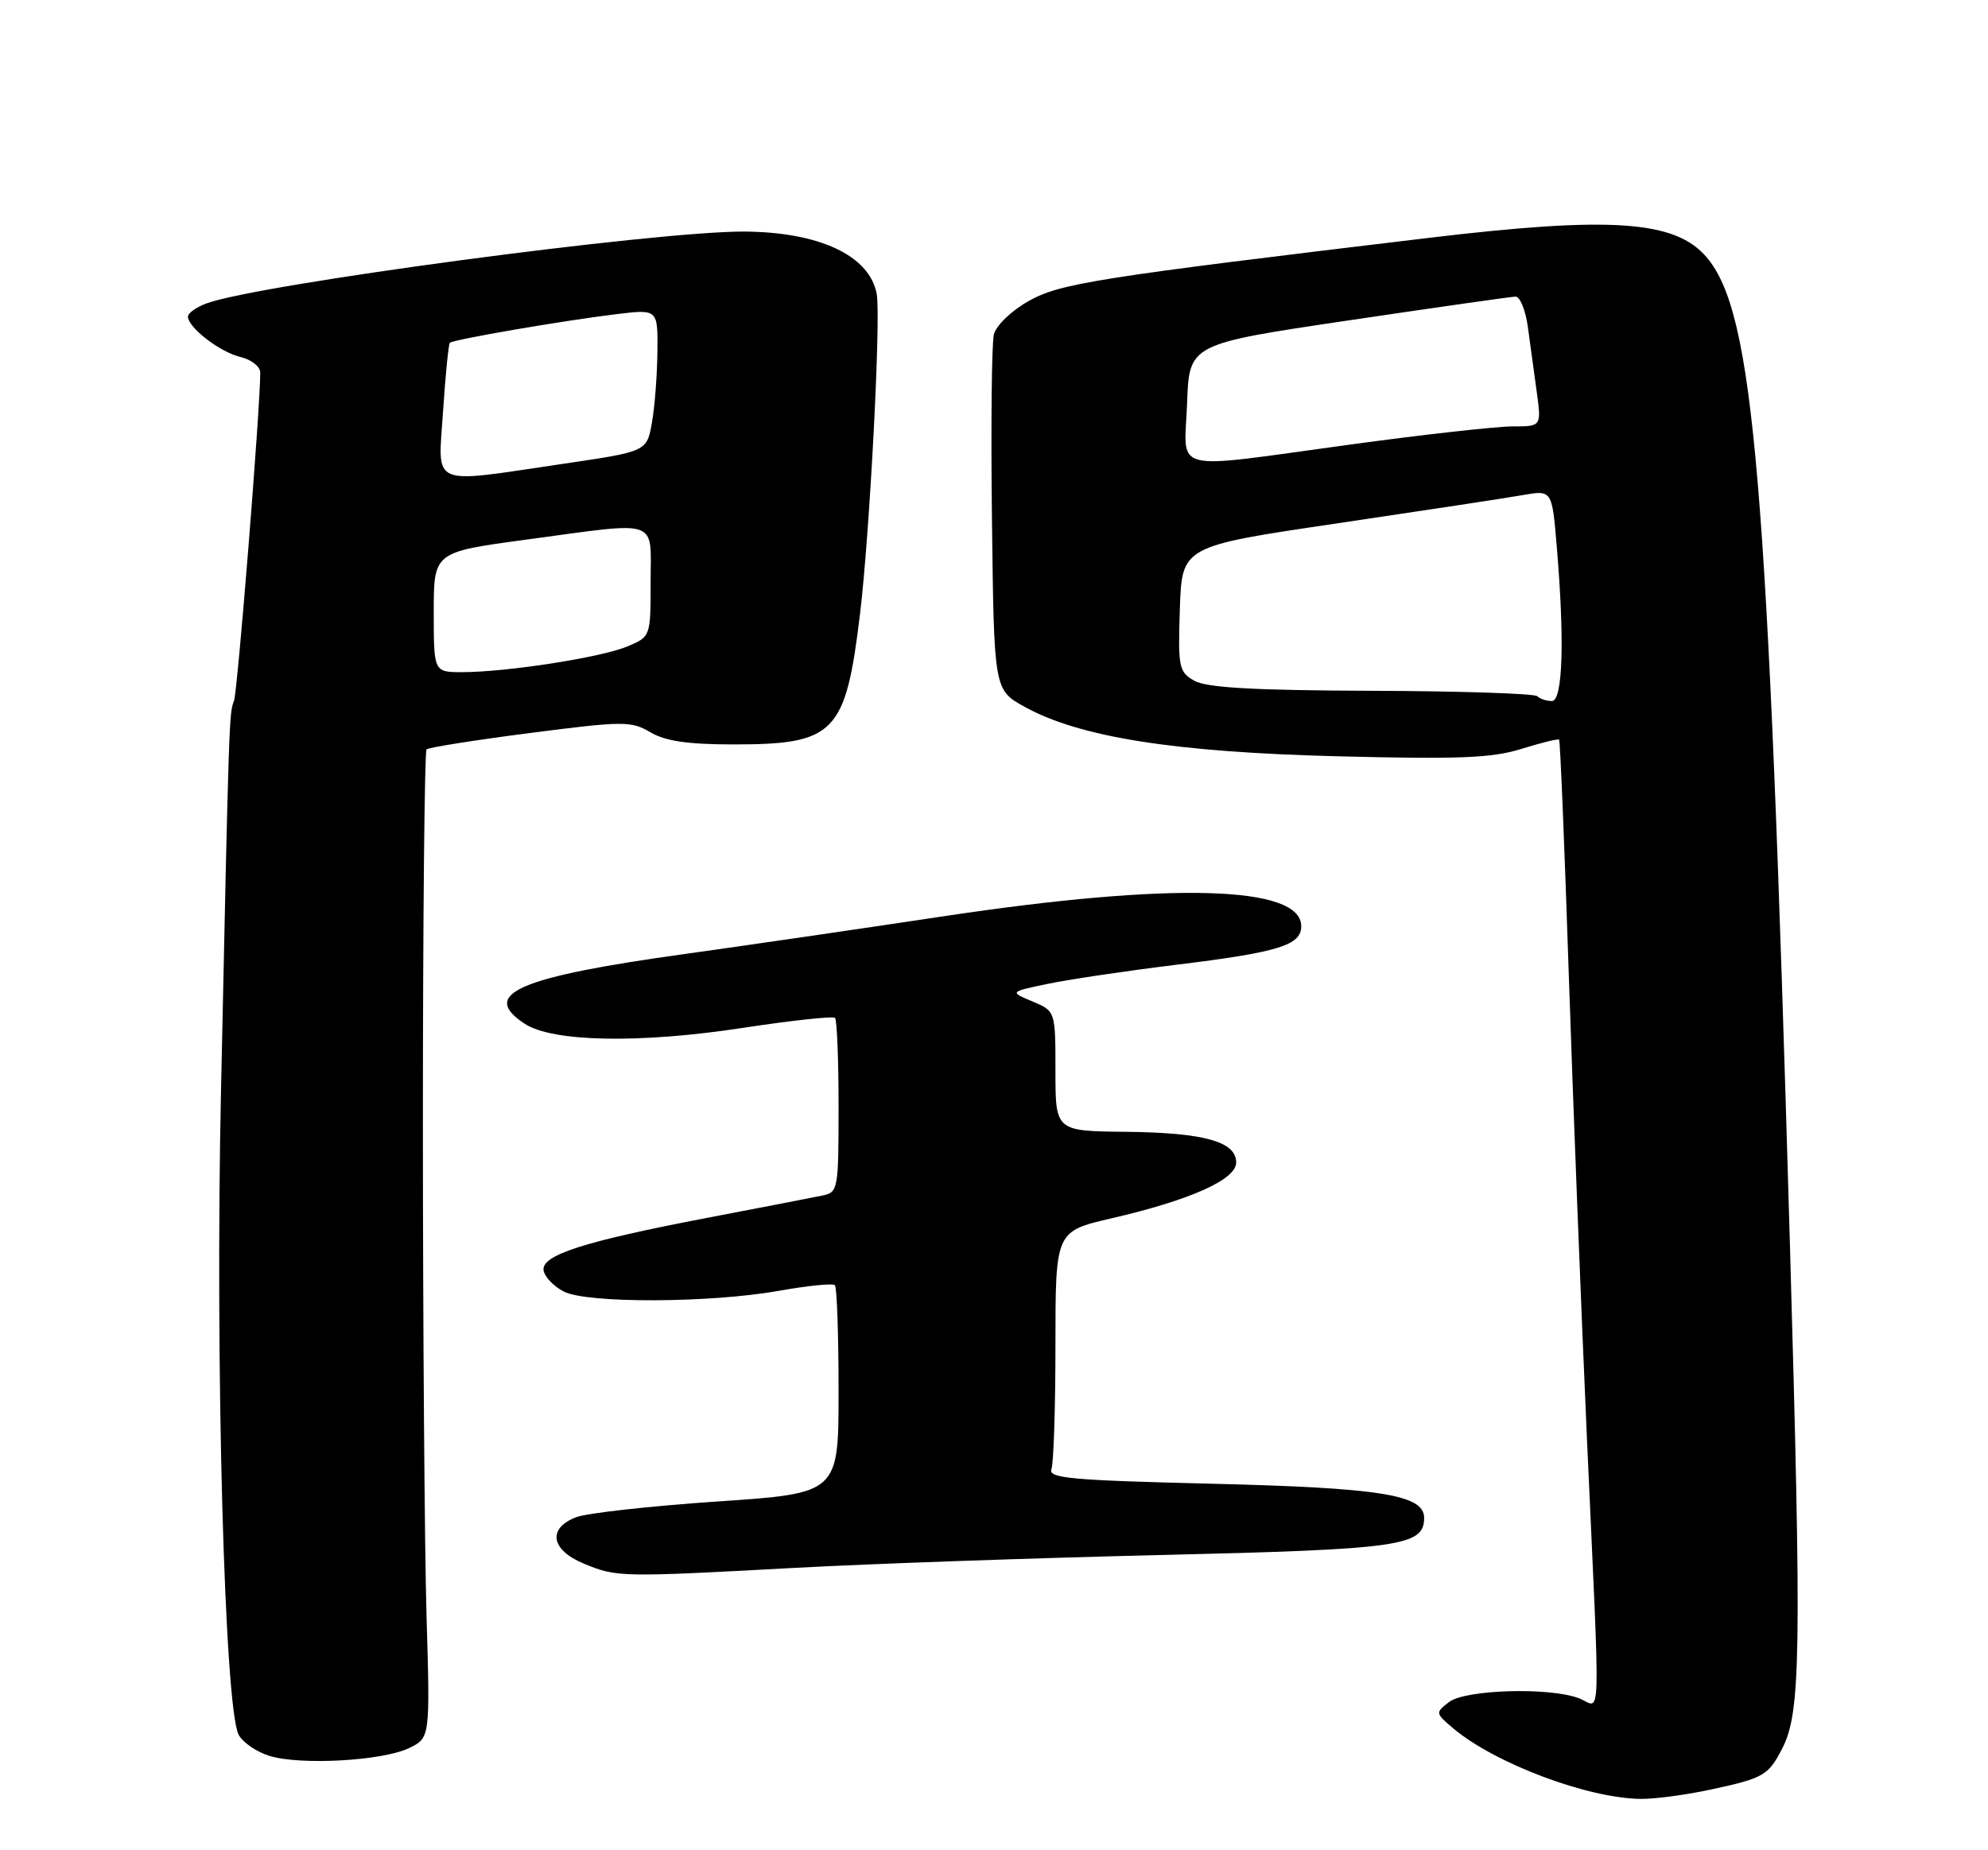 <?xml version="1.0" encoding="UTF-8" standalone="no"?>
<!DOCTYPE svg PUBLIC "-//W3C//DTD SVG 1.1//EN" "http://www.w3.org/Graphics/SVG/1.1/DTD/svg11.dtd" >
<svg xmlns="http://www.w3.org/2000/svg" xmlns:xlink="http://www.w3.org/1999/xlink" version="1.1" viewBox="0 0 275 256">
 <g >
 <path fill="currentColor"
d=" M 236.59 247.62 C 243.95 246.04 244.60 245.67 246.52 241.96 C 249.11 236.95 249.23 229.04 247.58 171.50 C 244.55 65.99 242.63 43.35 236.09 35.61 C 231.77 30.50 222.93 29.88 197.50 32.93 C 151.53 38.43 146.61 39.21 142.26 41.67 C 139.89 43.01 137.78 45.05 137.48 46.29 C 137.18 47.50 137.06 59.07 137.22 71.98 C 137.50 95.46 137.50 95.46 141.76 97.81 C 149.36 102.00 162.41 104.07 185.00 104.64 C 201.79 105.07 206.40 104.89 210.45 103.62 C 213.18 102.77 215.53 102.19 215.67 102.34 C 215.82 102.49 216.42 116.98 217.00 134.55 C 217.58 152.12 218.72 181.12 219.52 199.00 C 221.40 240.53 221.53 236.15 218.43 234.98 C 214.36 233.42 202.69 233.76 200.44 235.50 C 198.54 236.97 198.55 237.04 200.99 239.11 C 206.78 244.00 219.63 248.83 227.00 248.90 C 228.93 248.92 233.24 248.34 236.59 247.62 Z  M 56.56 241.88 C 59.50 240.47 59.50 240.47 59.00 223.48 C 58.73 214.14 58.50 183.47 58.50 155.33 C 58.50 127.19 58.73 103.95 59.00 103.69 C 59.27 103.42 65.72 102.40 73.31 101.42 C 86.27 99.75 87.30 99.75 89.97 101.32 C 92.04 102.54 95.15 103.00 101.45 103.00 C 115.50 103.00 116.97 101.49 118.96 85.00 C 120.32 73.76 121.88 43.81 121.27 40.63 C 120.26 35.36 113.35 32.11 102.98 32.04 C 90.84 31.96 35.42 39.37 28.51 42.00 C 27.13 42.52 26.00 43.33 26.00 43.80 C 26.00 45.31 30.42 48.72 33.25 49.39 C 34.76 49.75 36.00 50.71 36.00 51.54 C 36.00 56.52 32.86 95.76 32.36 97.00 C 31.69 98.66 31.67 99.33 30.57 151.00 C 29.75 188.96 31.06 236.38 33.02 240.04 C 33.58 241.09 35.50 242.40 37.27 242.95 C 41.58 244.27 52.88 243.64 56.56 241.88 Z  M 109.81 216.94 C 120.44 216.36 143.39 215.56 160.81 215.15 C 193.77 214.37 197.00 213.91 197.00 210.01 C 197.00 206.81 190.95 205.85 167.19 205.28 C 148.25 204.82 144.97 204.52 145.44 203.29 C 145.75 202.49 146.00 194.76 146.00 186.10 C 146.00 170.37 146.00 170.37 153.75 168.57 C 164.68 166.04 171.00 163.21 171.00 160.85 C 171.00 157.95 166.58 156.72 155.75 156.60 C 146.00 156.50 146.00 156.50 146.00 148.20 C 146.00 139.90 146.00 139.90 142.82 138.56 C 139.63 137.23 139.63 137.23 145.07 136.10 C 148.05 135.49 155.99 134.31 162.69 133.49 C 176.89 131.75 180.00 130.79 180.00 128.15 C 180.00 122.52 162.10 122.03 130.50 126.78 C 118.95 128.52 102.97 130.85 94.99 131.96 C 71.69 135.18 66.28 137.52 72.58 141.65 C 76.46 144.18 88.42 144.41 102.76 142.22 C 109.50 141.19 115.24 140.57 115.51 140.84 C 115.78 141.11 116.00 146.65 116.00 153.15 C 116.00 164.60 115.93 164.98 113.75 165.42 C 112.51 165.68 105.42 167.05 98.00 168.47 C 80.63 171.79 74.79 173.68 75.20 175.82 C 75.38 176.72 76.64 178.02 78.01 178.71 C 81.26 180.36 98.27 180.29 107.74 178.60 C 111.71 177.89 115.20 177.54 115.49 177.82 C 115.77 178.10 116.00 184.70 116.00 192.48 C 116.00 206.62 116.00 206.62 99.21 207.75 C 89.98 208.38 81.20 209.35 79.71 209.92 C 75.70 211.45 76.18 214.45 80.75 216.34 C 85.32 218.24 85.75 218.24 109.81 216.94 Z  M 212.66 96.33 C 212.29 95.96 201.98 95.62 189.74 95.58 C 173.40 95.52 166.89 95.15 165.21 94.19 C 163.07 92.97 162.94 92.35 163.21 84.23 C 163.50 75.58 163.50 75.58 185.00 72.41 C 196.82 70.66 208.34 68.91 210.59 68.51 C 214.69 67.79 214.69 67.79 215.34 75.55 C 216.45 88.61 216.18 97.00 214.67 97.00 C 213.93 97.00 213.03 96.70 212.66 96.33 Z  M 164.21 55.80 C 164.50 47.60 164.50 47.60 186.50 44.34 C 198.60 42.54 209.01 41.06 209.64 41.04 C 210.26 41.02 211.03 42.91 211.35 45.25 C 211.67 47.59 212.22 51.64 212.58 54.25 C 213.23 59.00 213.23 59.00 209.22 59.00 C 207.02 59.00 196.95 60.12 186.86 61.50 C 161.35 64.97 163.86 65.60 164.21 55.80 Z  M 60.00 84.69 C 60.00 76.39 60.00 76.39 72.75 74.67 C 91.53 72.14 90.00 71.62 90.00 80.55 C 90.00 88.10 90.00 88.10 86.74 89.46 C 83.13 90.97 70.05 93.00 63.93 93.00 C 60.00 93.00 60.00 93.00 60.00 84.69 Z  M 61.29 56.89 C 61.62 51.88 62.04 47.63 62.23 47.43 C 62.69 46.98 77.82 44.37 85.25 43.47 C 91.00 42.77 91.00 42.77 90.94 48.63 C 90.91 51.86 90.57 56.29 90.18 58.49 C 89.47 62.47 89.47 62.47 77.99 64.16 C 59.16 66.93 60.60 67.56 61.29 56.89 Z "/>
</g>
</svg>